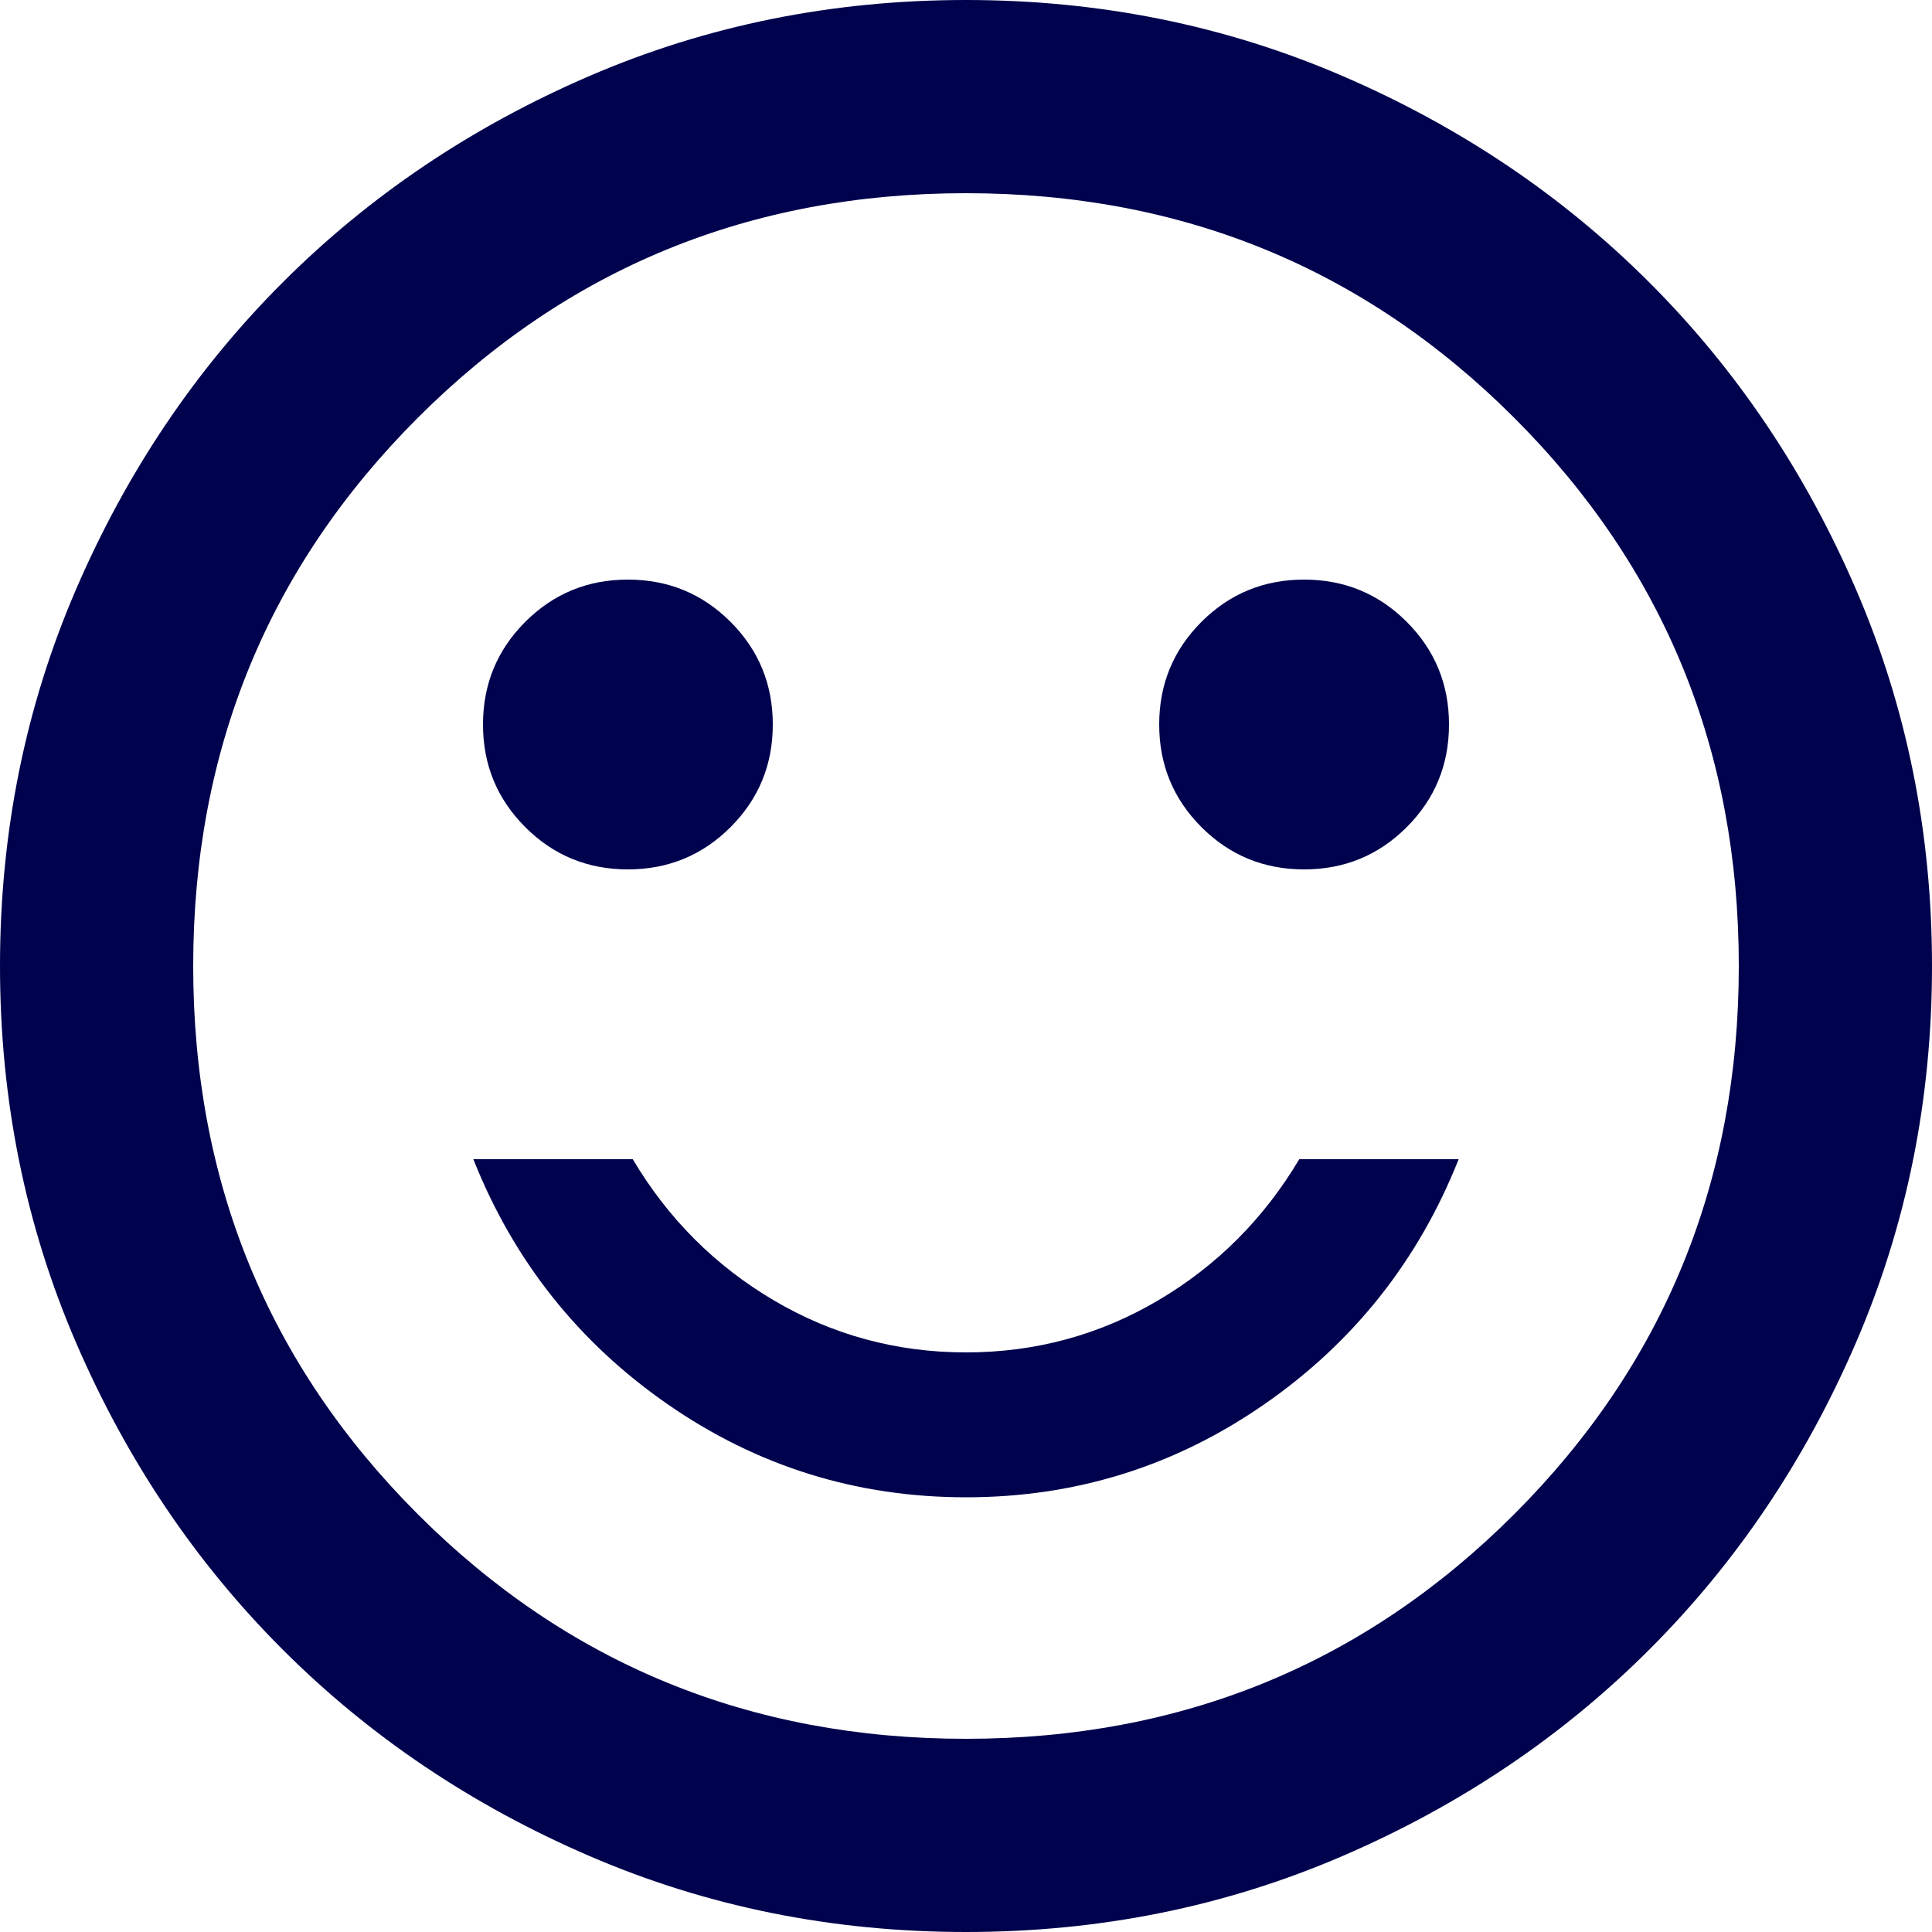 <svg width="24" height="24" viewBox="0 0 24 24" fill="none" xmlns="http://www.w3.org/2000/svg">
<path d="M16.2 10.8C16.7 10.8 17.125 10.625 17.475 10.275C17.825 9.925 18 9.5 18 9C18 8.5 17.825 8.075 17.475 7.725C17.125 7.375 16.7 7.2 16.2 7.2C15.7 7.2 15.275 7.375 14.925 7.725C14.575 8.075 14.4 8.5 14.4 9C14.4 9.5 14.575 9.925 14.925 10.275C15.275 10.625 15.7 10.8 16.2 10.8ZM7.8 10.8C8.3 10.8 8.725 10.625 9.075 10.275C9.425 9.925 9.6 9.5 9.6 9C9.6 8.5 9.425 8.075 9.075 7.725C8.725 7.375 8.3 7.2 7.8 7.2C7.3 7.2 6.875 7.375 6.525 7.725C6.175 8.075 6 8.5 6 9C6 9.5 6.175 9.925 6.525 10.275C6.875 10.625 7.3 10.8 7.8 10.8ZM12 18.6C13.36 18.6 14.595 18.215 15.705 17.445C16.815 16.675 17.62 15.66 18.12 14.4H16.14C15.7 15.14 15.115 15.725 14.385 16.155C13.655 16.585 12.86 16.8 12 16.8C11.14 16.8 10.345 16.585 9.615 16.155C8.885 15.725 8.3 15.14 7.86 14.4H5.88C6.38 15.66 7.185 16.675 8.295 17.445C9.405 18.215 10.64 18.6 12 18.6ZM12 24C10.34 24 8.78 23.685 7.32 23.055C5.86 22.425 4.59 21.57 3.51 20.49C2.43 19.41 1.575 18.14 0.945 16.68C0.315 15.22 0 13.66 0 12C0 10.34 0.315 8.78 0.945 7.32C1.575 5.86 2.43 4.59 3.51 3.51C4.59 2.43 5.86 1.575 7.32 0.945C8.78 0.315 10.34 0 12 0C13.66 0 15.22 0.315 16.68 0.945C18.14 1.575 19.41 2.43 20.49 3.51C21.57 4.59 22.425 5.86 23.055 7.32C23.685 8.78 24 10.34 24 12C24 13.66 23.685 15.22 23.055 16.68C22.425 18.14 21.57 19.41 20.49 20.49C19.41 21.57 18.14 22.425 16.68 23.055C15.22 23.685 13.66 24 12 24ZM12 21.6C14.68 21.6 16.95 20.67 18.81 18.81C20.67 16.95 21.6 14.68 21.6 12C21.6 9.32 20.67 7.05 18.81 5.19C16.95 3.33 14.68 2.4 12 2.4C9.32 2.4 7.05 3.33 5.19 5.19C3.33 7.05 2.4 9.32 2.4 12C2.4 14.68 3.33 16.95 5.19 18.81C7.05 20.67 9.32 21.6 12 21.6Z" fill="#00024D"/>
</svg>
